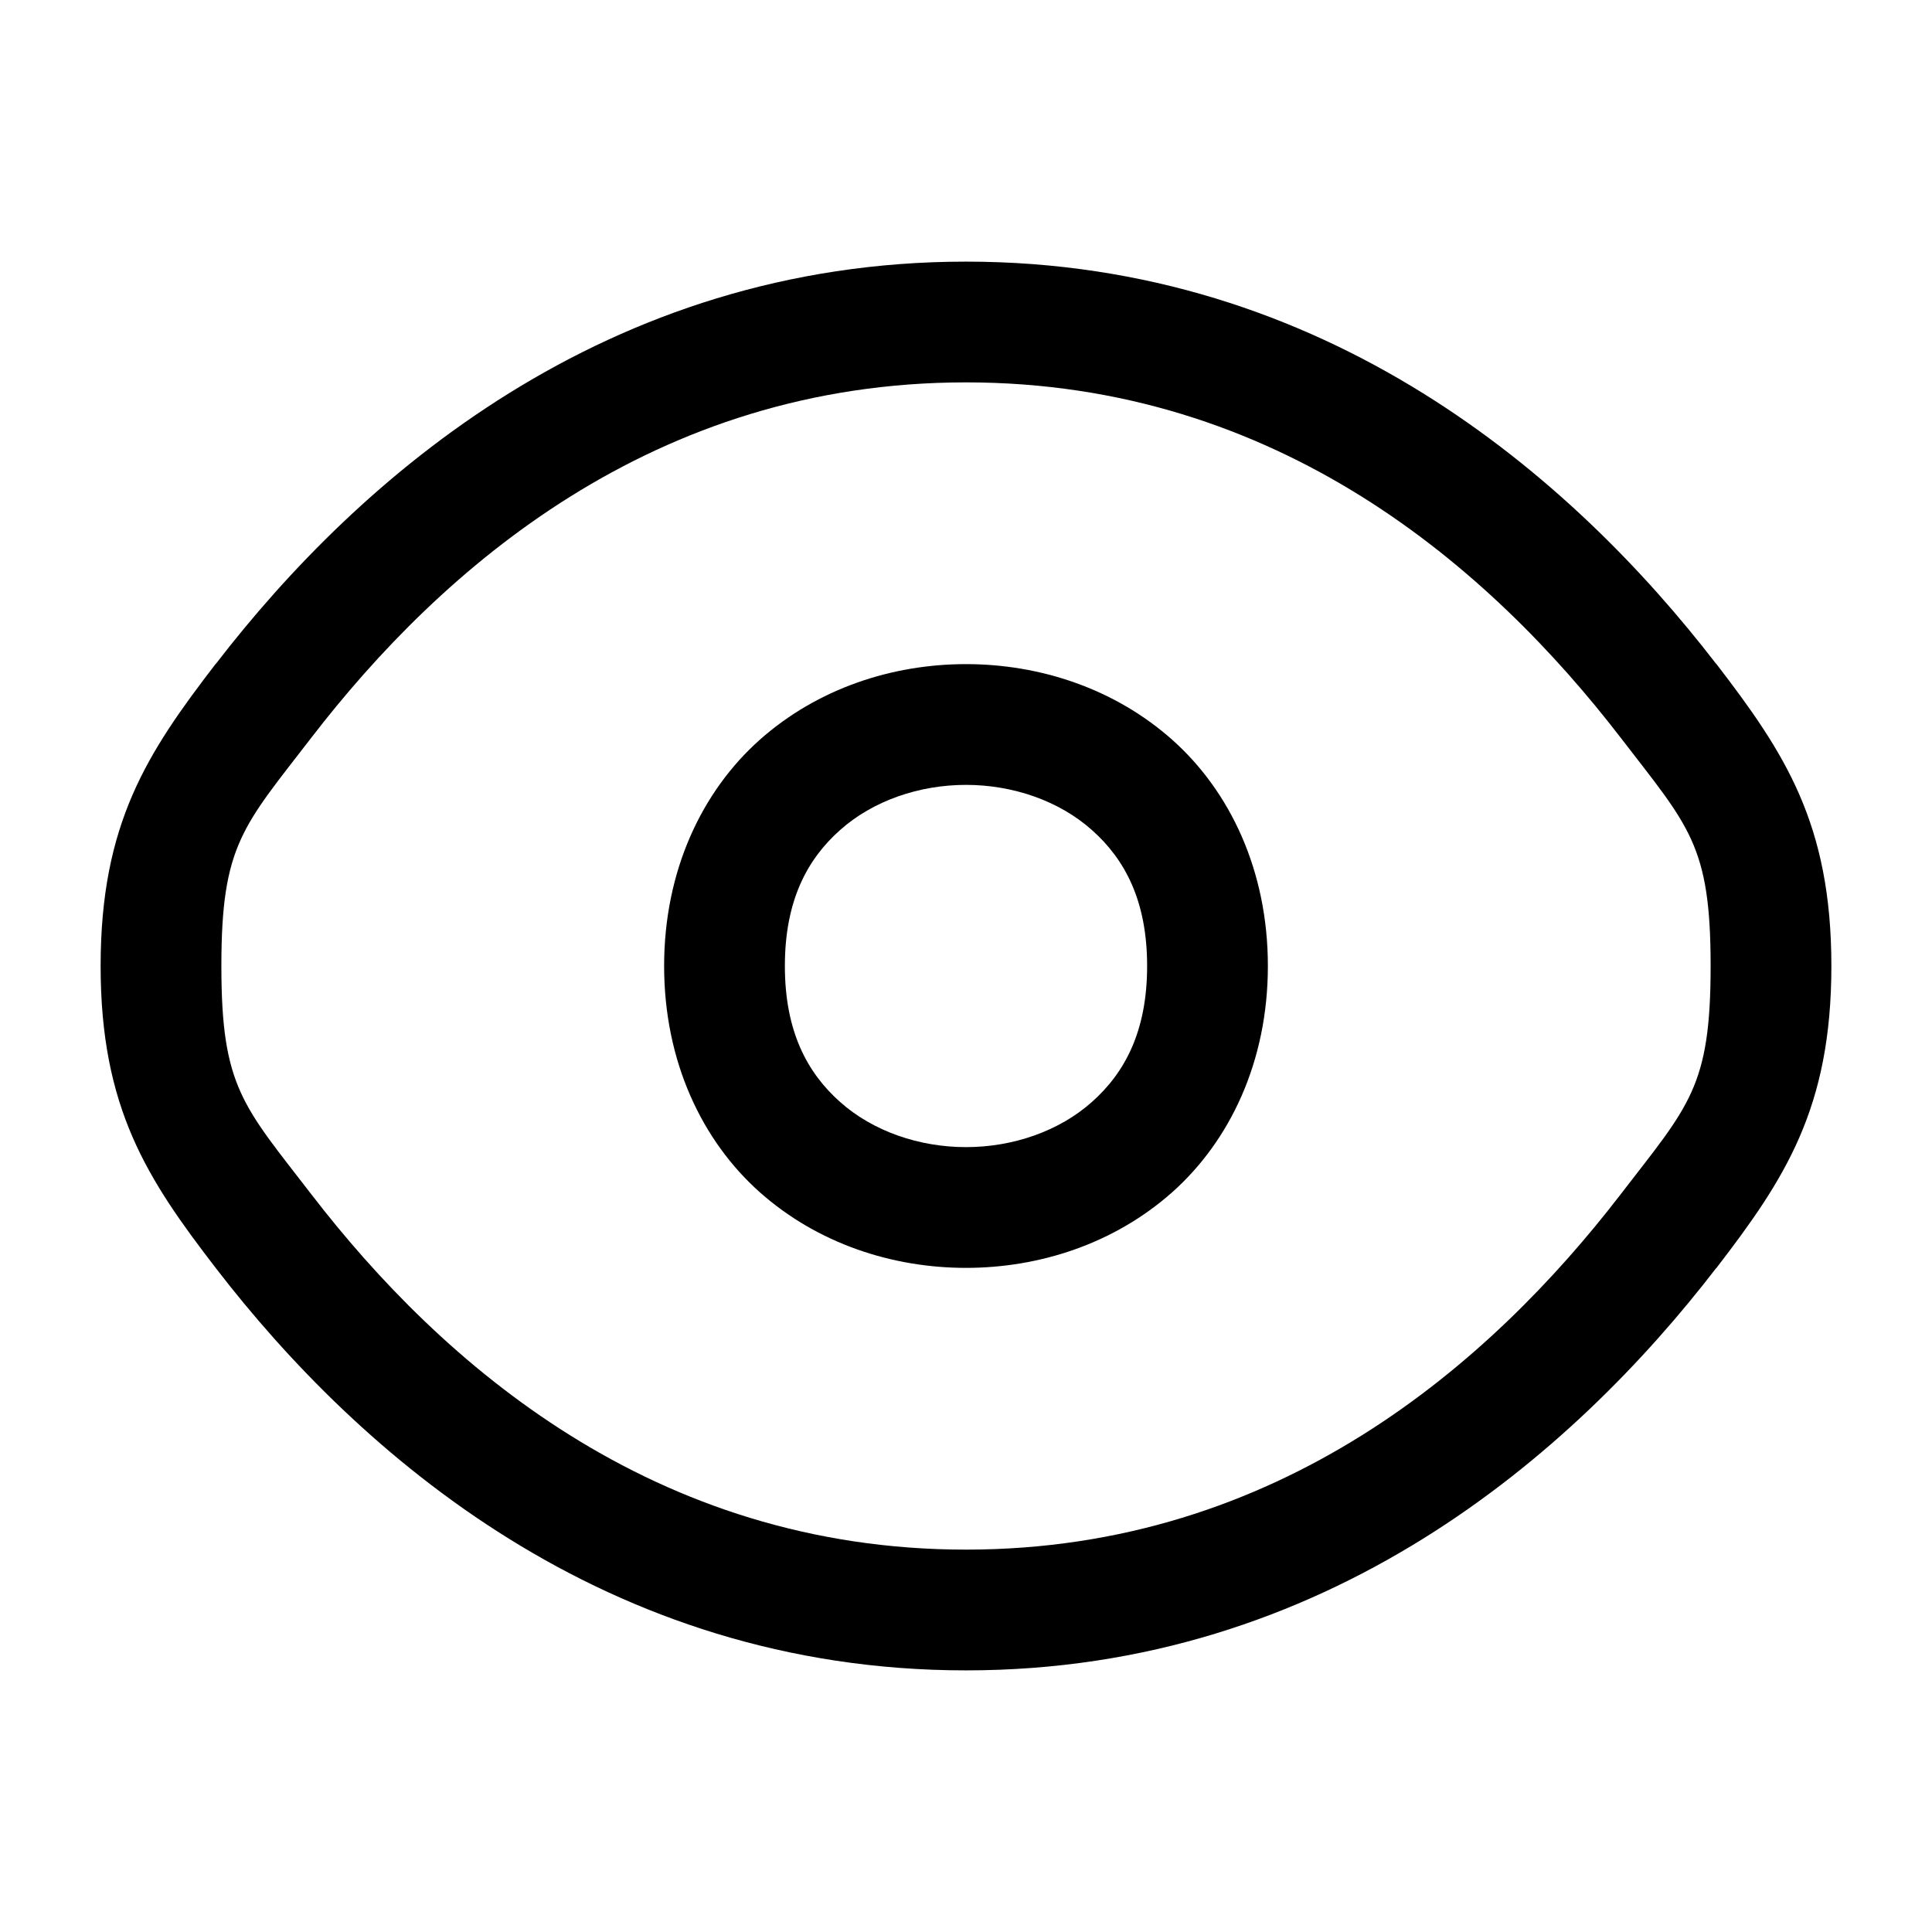 <?xml version="1.0" encoding="UTF-8" standalone="no"?>
<svg
   width="24"
   height="24"
   viewBox="0 0 24 24"
   version="1.1"
   id="svg2"
   sodipodi:docname="eye.svg"
   inkscape:version="1.3.2 (091e20e, 2023-11-25, custom)"
   xmlns:inkscape="http://www.inkscape.org/namespaces/inkscape"
   xmlns:sodipodi="http://sodipodi.sourceforge.net/DTD/sodipodi-0.dtd"
   xmlns="http://www.w3.org/2000/svg"
   xmlns:svg="http://www.w3.org/2000/svg">
  <defs
     id="defs2" />
  <sodipodi:namedview
     id="namedview2"
     pagecolor="#ffffff"
     bordercolor="#cccccc"
     borderopacity="1"
     inkscape:showpageshadow="0"
     inkscape:pageopacity="1"
     inkscape:pagecheckerboard="0"
     inkscape:deskcolor="#d1d1d1"
     inkscape:zoom="49.208333"
     inkscape:cx="11.989839"
     inkscape:cy="12"
     inkscape:window-width="3440"
     inkscape:window-height="1377"
     inkscape:window-x="-8"
     inkscape:window-y="-8"
     inkscape:window-maximized="1"
     inkscape:current-layer="svg2" />
  <path
     style="color:#000000;fill:#000000;-inkscape-stroke:none"
     d="m 12,3.25 c -4.481,0 -7.541,2.688 -9.318,4.996 h -0.002 C 1.83,9.351 1.25,10.23 1.25,12 c 0,1.769 0.582,2.65 1.432,3.754 C 4.459,18.062 7.519,20.75 12,20.75 c 4.481,0 7.541,-2.688 9.318,-4.996 h 0.002 C 22.17,14.649 22.75,13.77 22.75,12 c 0,-1.769 -0.58,-2.648 -1.43,-3.754 h -0.002 C 19.541,5.938 16.481,3.25 12,3.25 Z m 0,1.5 c 3.883,0 6.514,2.312 8.131,4.412 C 20.98,10.267 21.25,10.491 21.25,12 c 0,1.51 -0.269,1.733 -1.119,2.838 C 18.514,16.938 15.883,19.25 12,19.25 8.117,19.25 5.486,16.938 3.869,14.838 3.019,13.734 2.75,13.509 2.75,12 2.75,10.49 3.019,10.267 3.869,9.162 5.486,7.062 8.117,4.75 12,4.75 Z"
     id="path1" />
  <path
     style="color:#000000;fill:#000000;-inkscape-stroke:none"
     d="M 12,8.25 C 11.083,8.25 10.157,8.552 9.439,9.189 8.722,9.827 8.25,10.813 8.25,12 c 0,1.187 0.472,2.173 1.189,2.811 C 10.157,15.448 11.083,15.75 12,15.75 c 0.917,0 1.843,-0.302 2.561,-0.939 C 15.278,14.173 15.75,13.187 15.75,12 15.75,10.813 15.278,9.827 14.561,9.189 13.843,8.552 12.917,8.25 12,8.25 Z m 0,1.5 c 0.583,0 1.157,0.198 1.564,0.561 C 13.972,10.673 14.25,11.188 14.25,12 c 0,0.812 -0.278,1.327 -0.686,1.689 C 13.157,14.052 12.583,14.25 12,14.25 11.417,14.25 10.843,14.052 10.436,13.689 10.028,13.327 9.75,12.812 9.75,12 c 0,-0.812 0.278,-1.327 0.686,-1.689 C 10.843,9.948 11.417,9.75 12,9.75 Z"
     id="path2" />
</svg>
